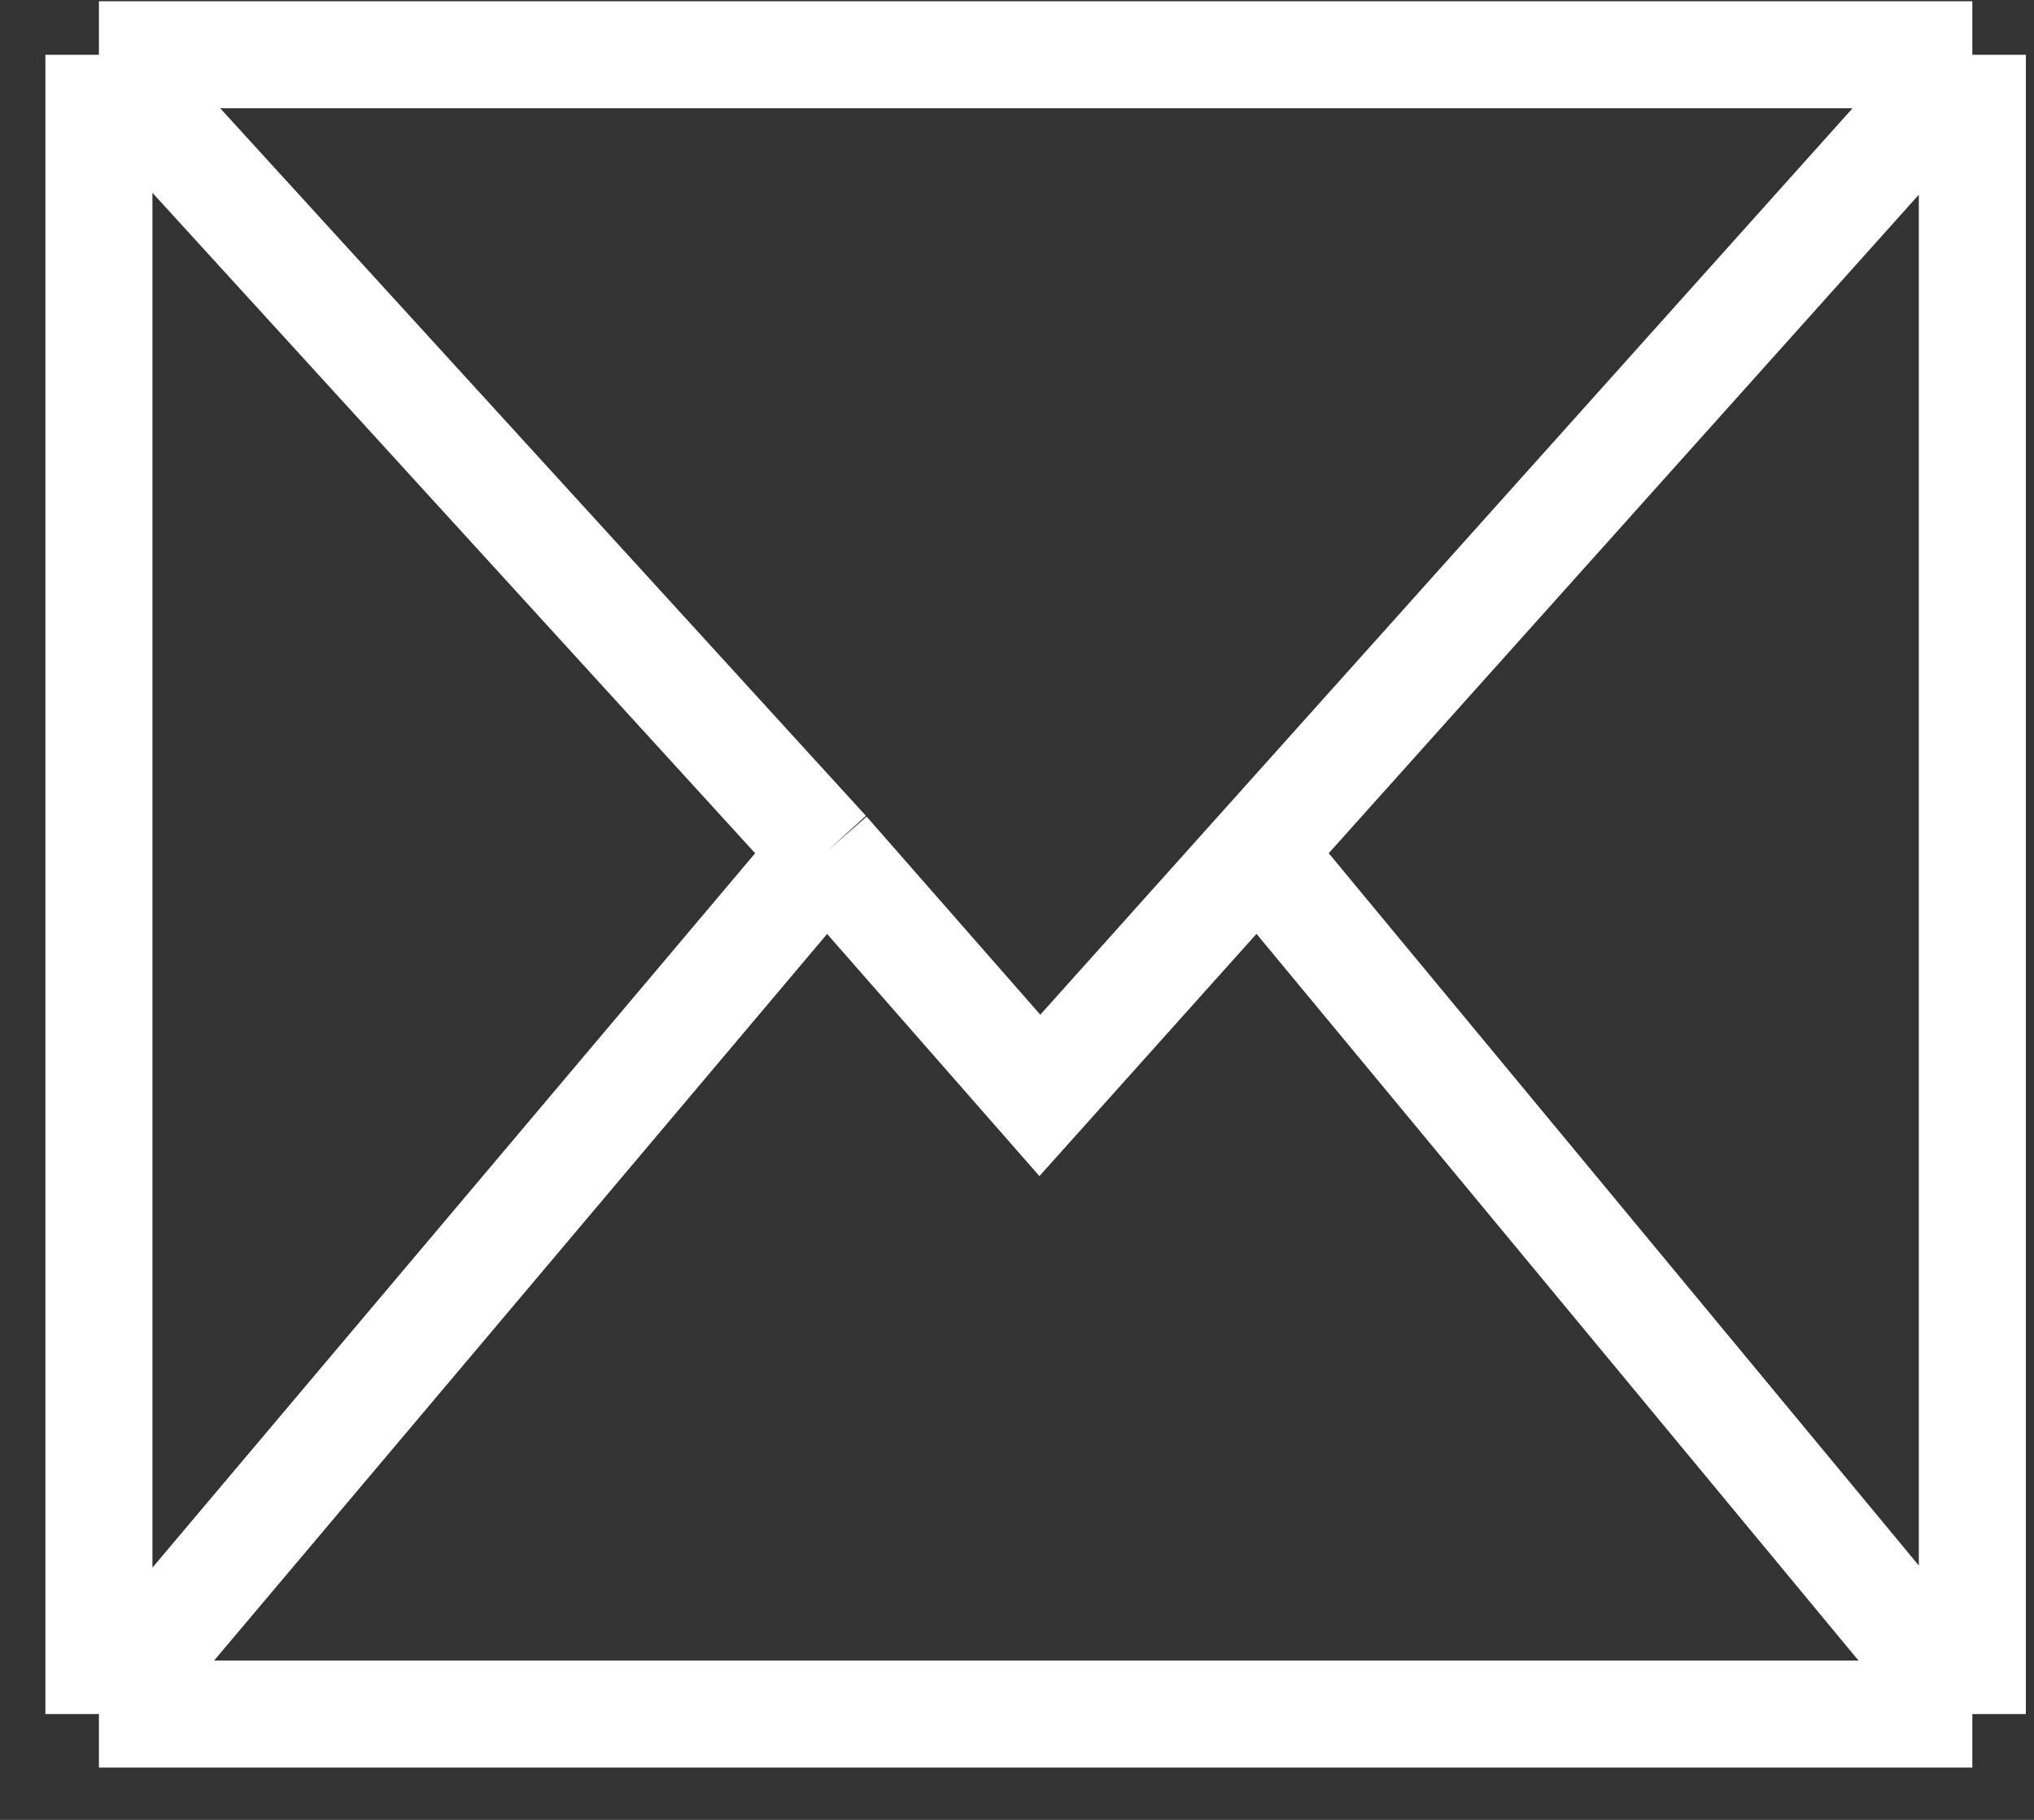 <svg width="38" height="34" viewBox="0 0 38 34" fill="none" xmlns="http://www.w3.org/2000/svg">
<rect x="0" y="0" width="38" height="34" fill="#333333" stroke="none"/>
<path d="M1.848 1.023V32.023M1.848 1.023H36.848M1.848 1.023L15.438 15.915M1.848 32.023H36.848M1.848 32.023L15.438 15.915M36.848 32.023V1.023M36.848 32.023L23.504 15.915M36.848 1.023L23.504 15.915M15.438 15.915L19.427 20.465L23.504 15.915" stroke="white" stroke-width="2"/>
</svg>
